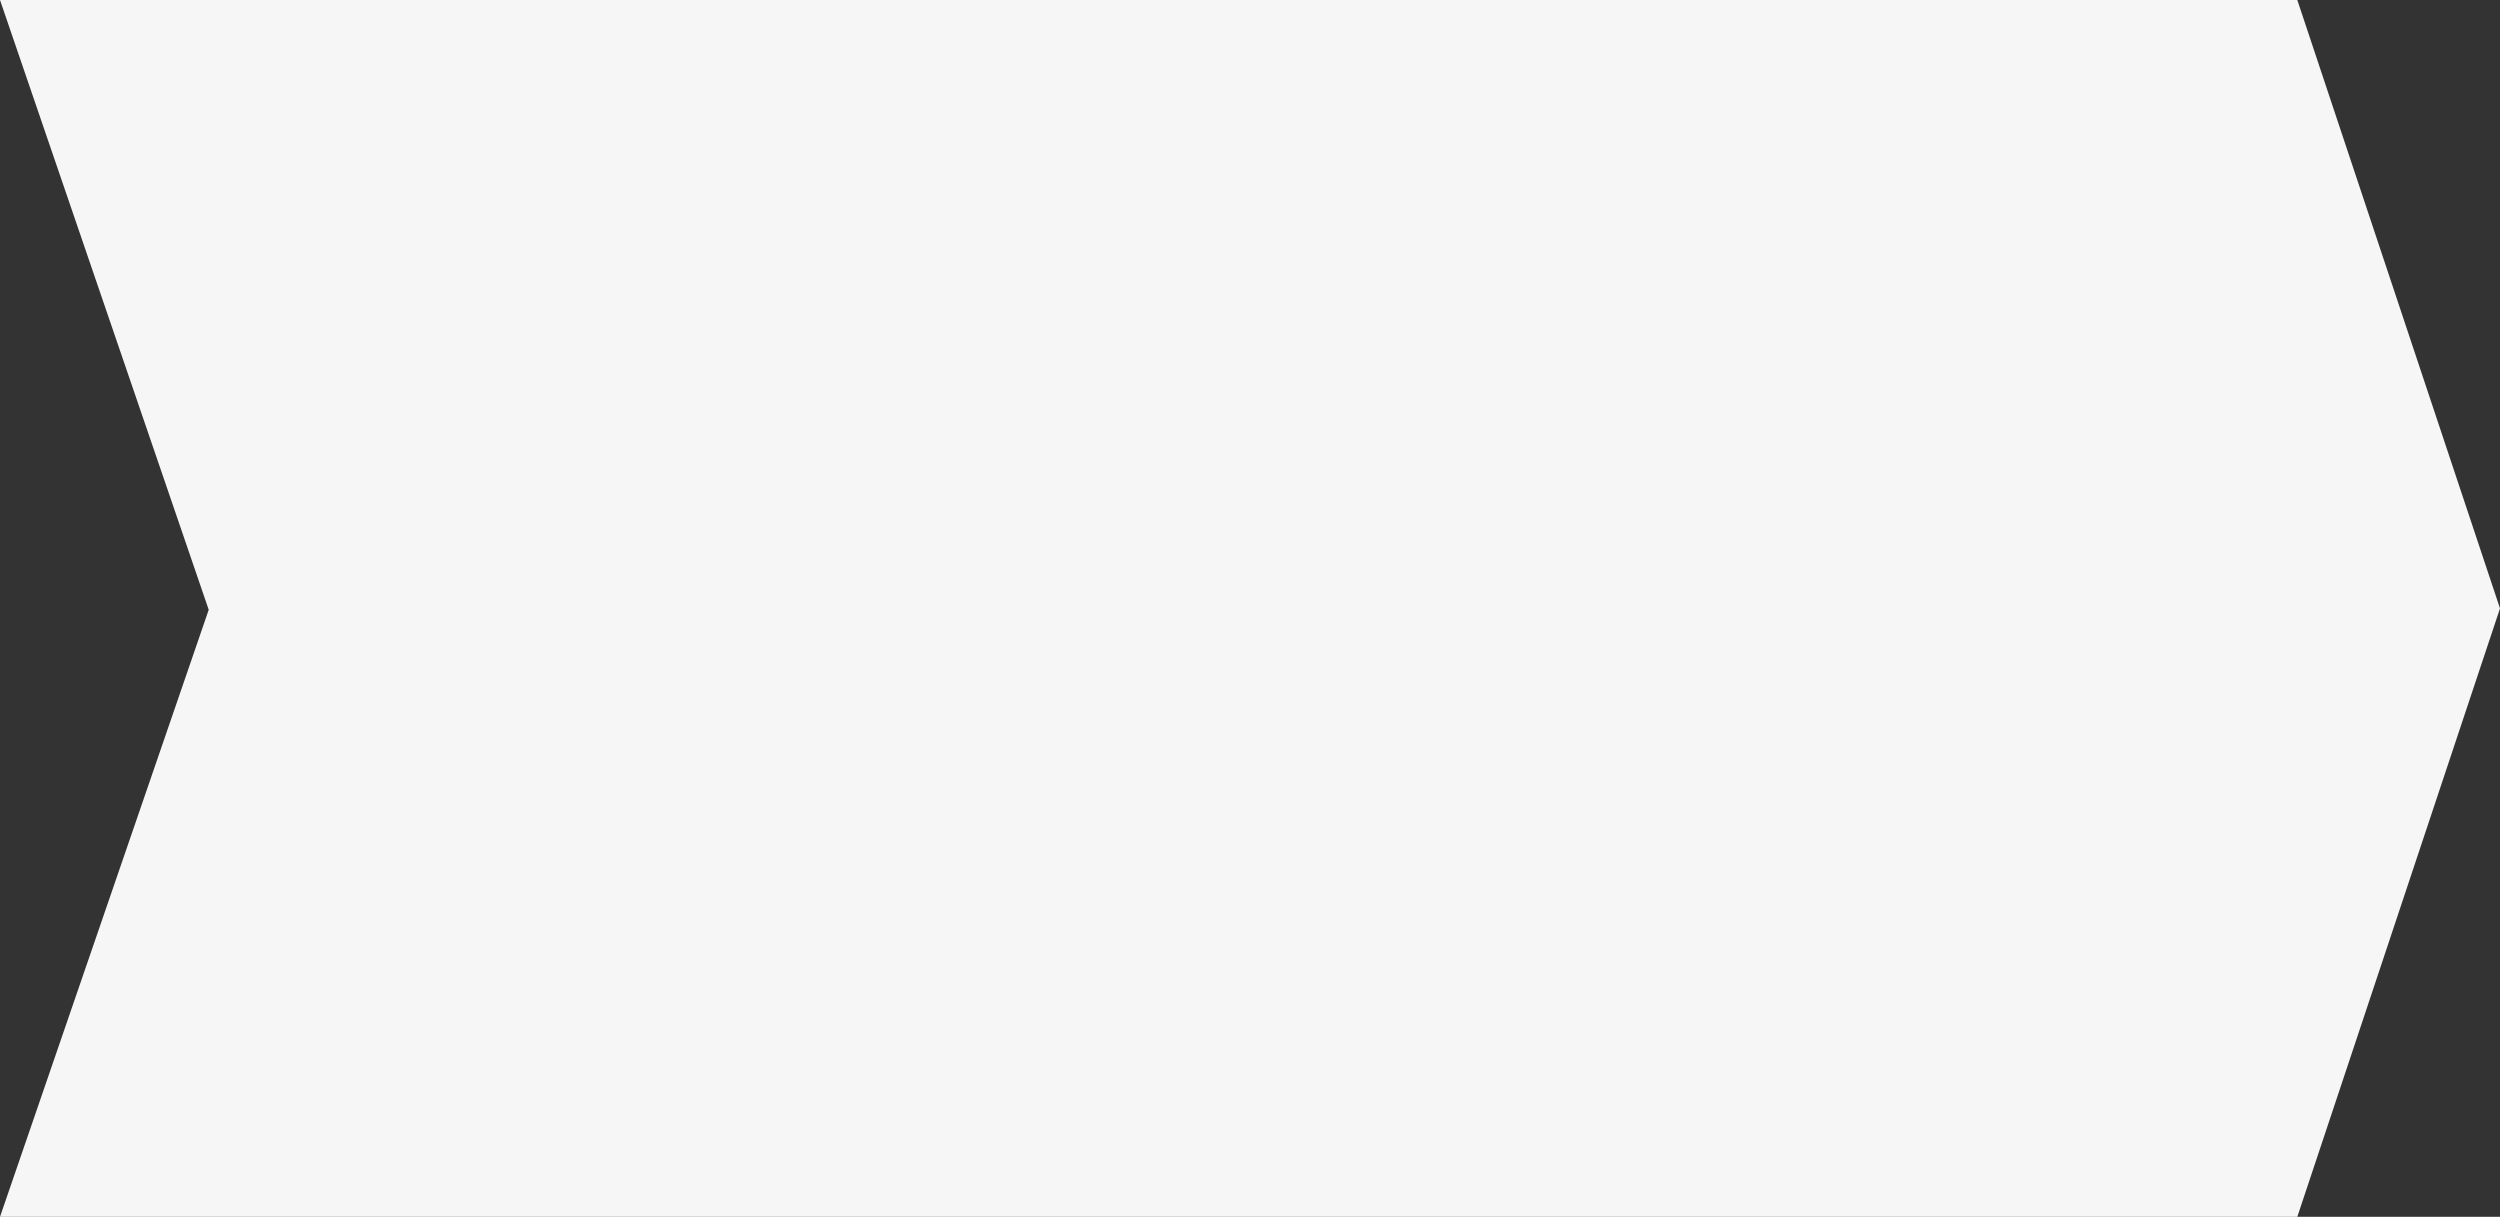 <svg xmlns="http://www.w3.org/2000/svg" width="113" height="55" viewBox="0 0 113 55">
  <rect x="0" y="0" width="113" height="55" fill="#333333" stroke="none"/>
  <path id="합치기_2" data-name="합치기 2" d="M103.838,0,113,27.5,103.838,55ZM0,55,9.434,27.562,0,0H103.838V55Z" fill="#f6f6f6"/>
</svg>
